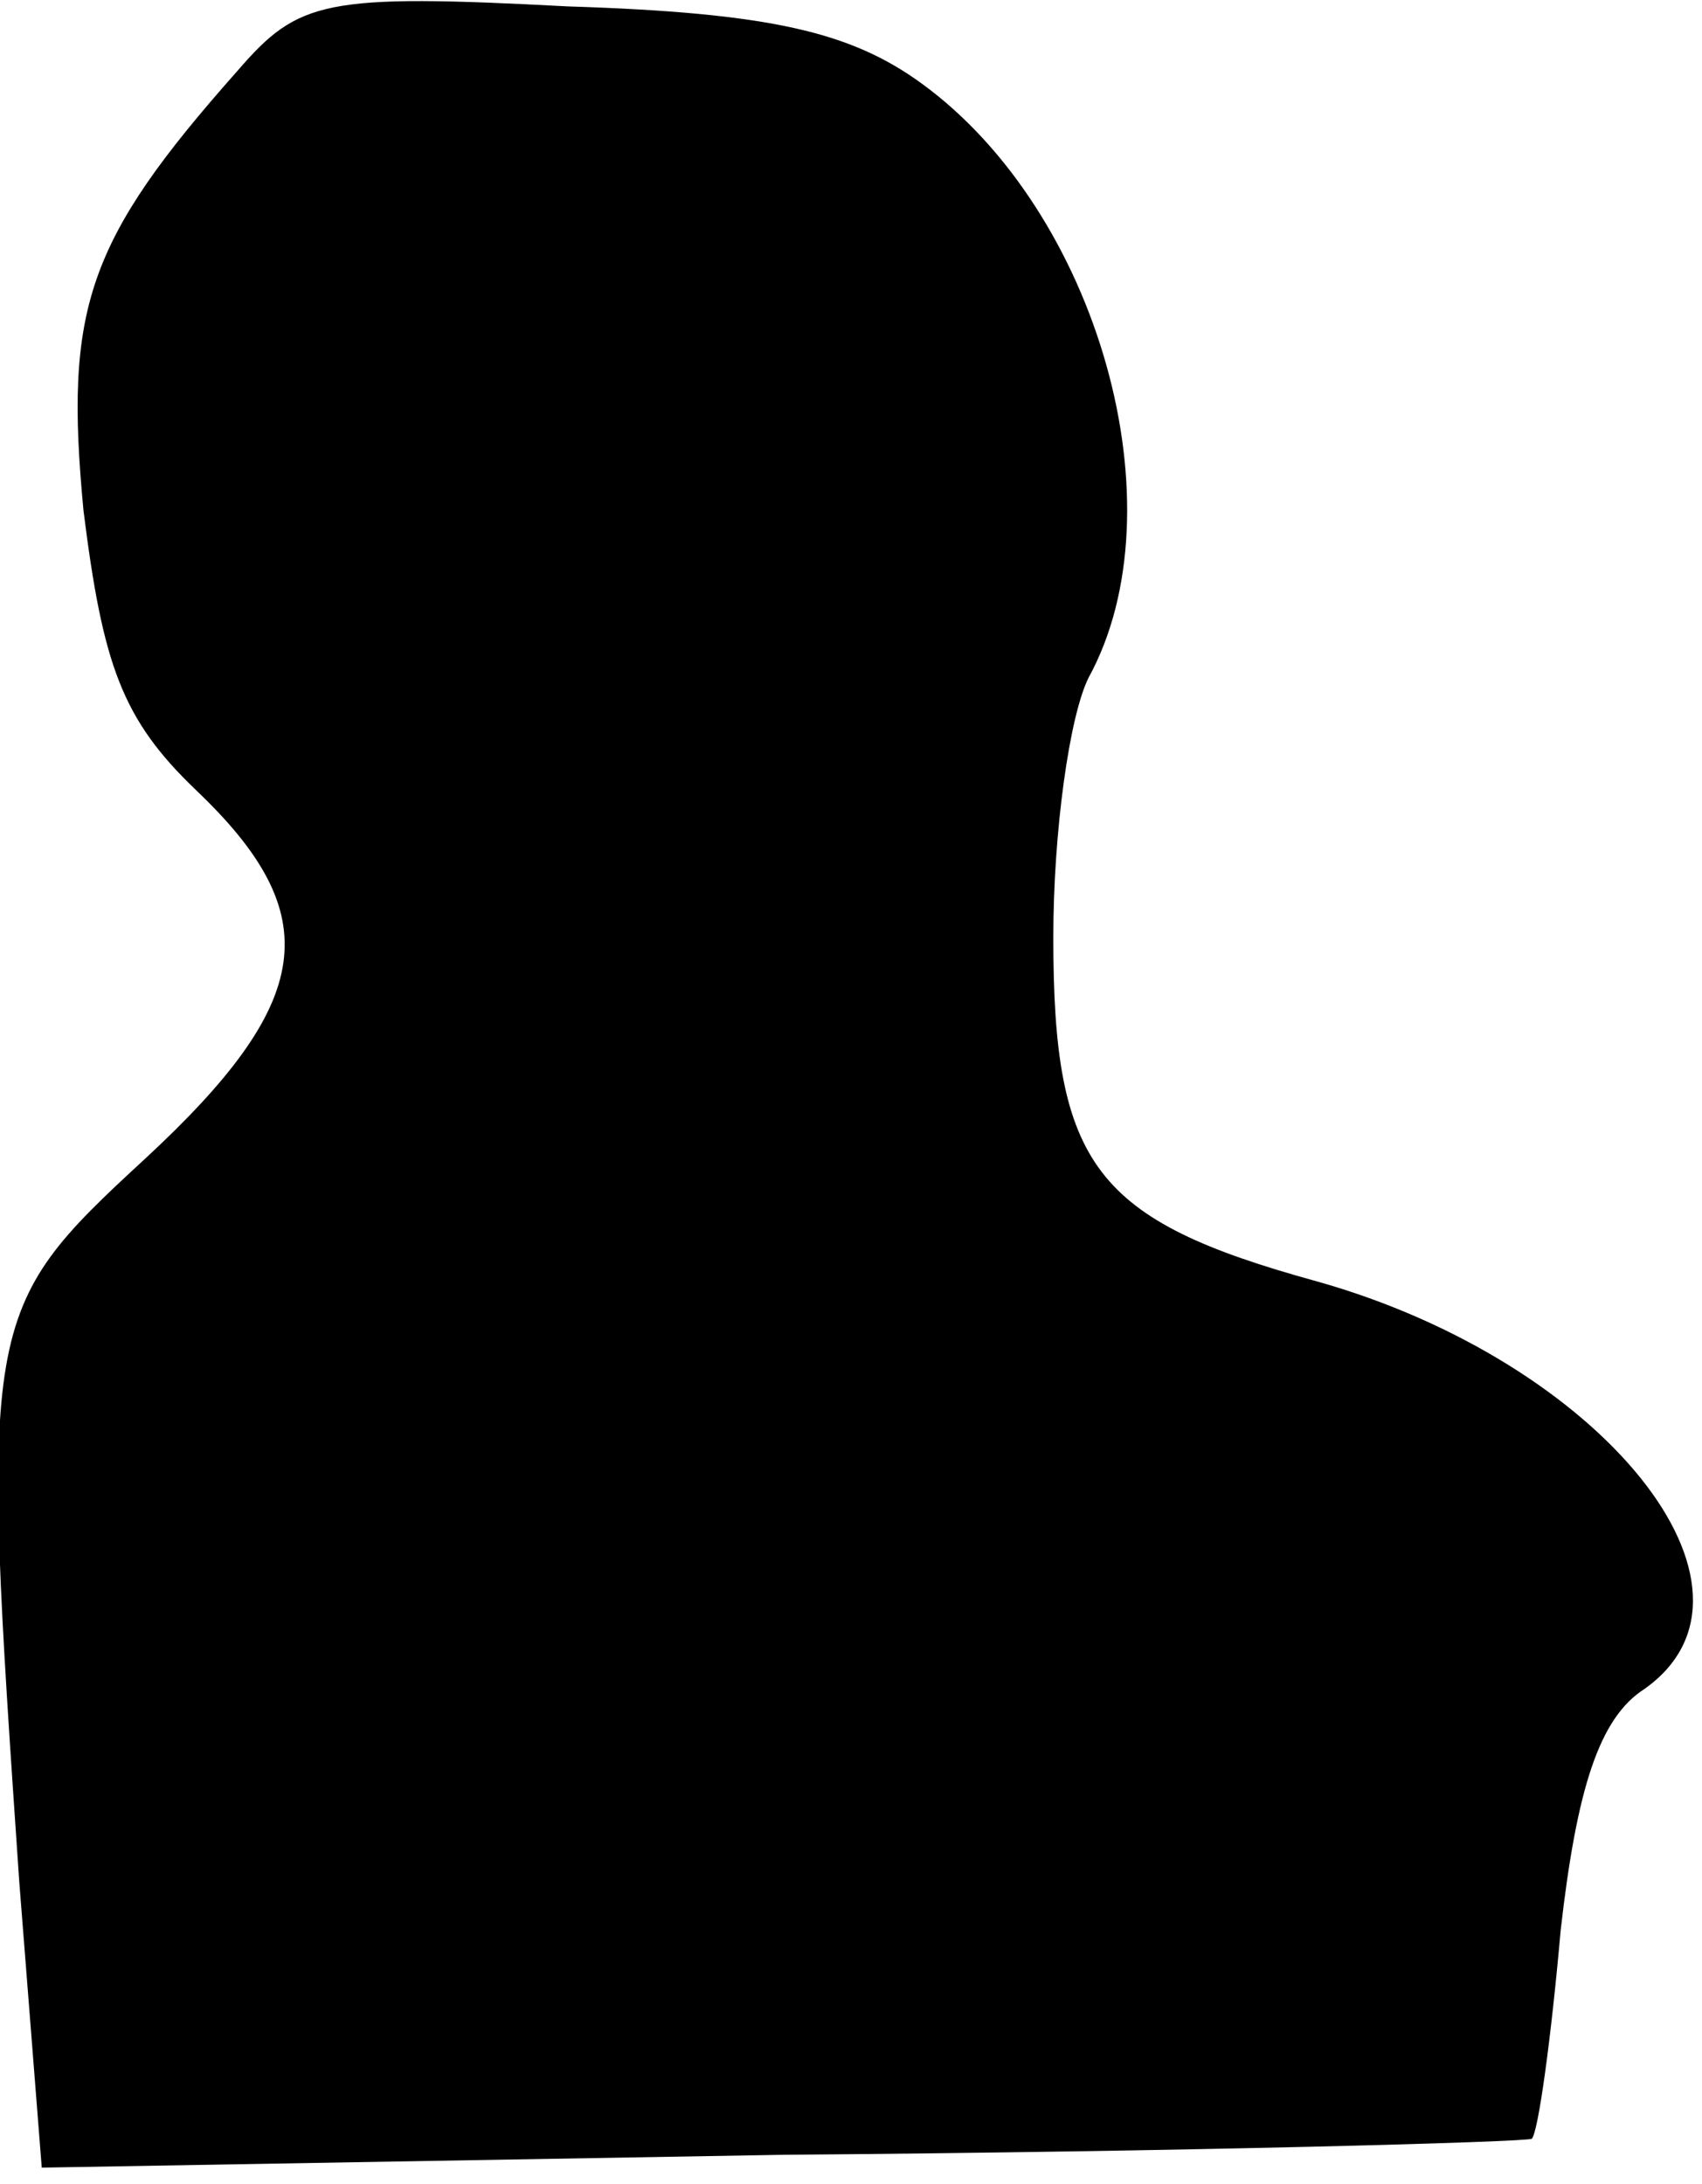 <?xml version="1.0" standalone="no"?>
<!DOCTYPE svg PUBLIC "-//W3C//DTD SVG 20010904//EN"
 "http://www.w3.org/TR/2001/REC-SVG-20010904/DTD/svg10.dtd">
<svg version="1.0" xmlns="http://www.w3.org/2000/svg"
 width="53pt" height="68pt" viewBox="0 0 53 68"
 preserveAspectRatio="xMidYMid meet">
<g transform="translate(0,68) scale(0.1,-0.1)"
fill="#000000" stroke="none">
<path fill="#000000" stroke="none" d="M74 658 c-47 -53 -54 -74 -48 -137 6
-48 12 -65 35 -87 41 -39 37 -66 -16 -115 -51 -47 -51 -50 -39 -225 l7 -89
231 4 c127 1 232 4 233 5 2 2 6 31 9 65 5 44 12 66 26 75 44 31 -13 102 -102
127 -69 19 -82 36 -82 107 0 33 5 69 11 81 29 53 3 145 -52 185 -22 16 -47 22
-110 24 -76 4 -84 2 -103 -20z"/>
</g>
</svg>
